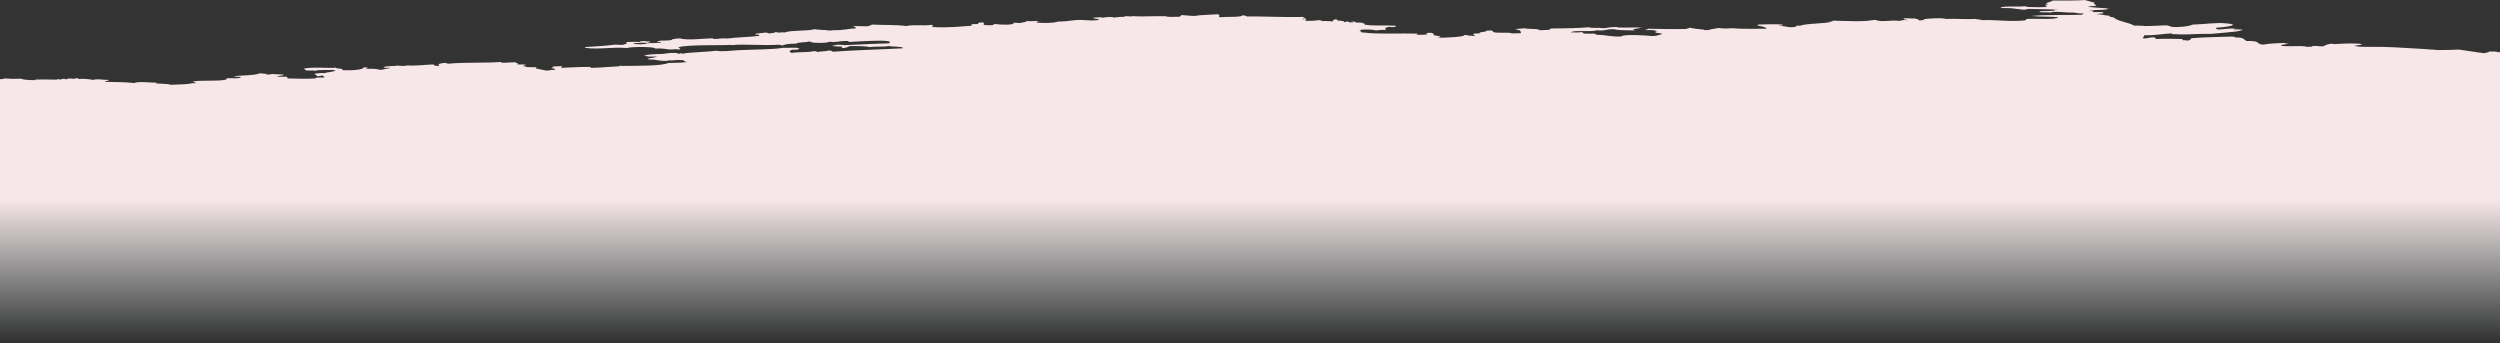 <?xml version="1.0" encoding="UTF-8" standalone="no"?>
<!-- Created with Inkscape (http://www.inkscape.org/) -->

<svg
   version="1.1"
   id="svg1"
   width="736.137"
   height="101.083"
   viewBox="0 0 736.137 101.083"
   xmlns:xlink="http://www.w3.org/1999/xlink"
   xmlns="http://www.w3.org/2000/svg"
   xmlns:svg="http://www.w3.org/2000/svg">
  <rect x="0" y="0" width="736.137" height="101.083" fill="#333333" stroke="none"/>
  <defs
     id="defs1">
    <linearGradient
       id="linearGradient2">
      <stop
         style="stop-color:#f8e7e8;stop-opacity:1;"
         offset="0.372"
         id="stop2" />
      <stop
         style="stop-color:#eff9f9;stop-opacity:0;"
         offset="1"
         id="stop3" />
    </linearGradient>
    <linearGradient
       xlink:href="#linearGradient2"
       id="linearGradient3"
       x1="384.622"
       y1="-1091.609"
       x2="384.622"
       y2="-1060.837"
       gradientUnits="userSpaceOnUse"
       gradientTransform="matrix(1,0,0,2.153,0,1258.368)" />
  </defs>
  <g
     id="g1"
     transform="translate(-764.033,-366.867)">
    <g
       id="group-R5"
       transform="rotate(-90,1132.102,413.349)">
      <g
         id="g7">
        <g
           id="g3"
           transform="translate(52.861,-7.2e-5)">
          <g
             id="g4">
            <g
               id="g5">
              <path
                 id="path3639"
                 d="m 1102.633,46.455 c -0.109,1.49 -0.184,3.296 -0.071,4.915 -0.289,0.774 -0.46,2.078 -0.434,4.27 0.366,-0.888 0.112,5.603 0.145,6.219 0.023,0.387 0.135,0.315 0.144,0.659 0.01,0.215 -0.139,0.458 -0.144,0.33 0.015,0.387 0.535,1.49 0.071,1.634 0.049,0.645 0.221,0.745 0.289,1.304 -0.129,0.845 -0.178,1.576 0.072,1.977 -0.018,0.573 -0.125,0.745 -0.288,0.645 0.262,1.017 -0.04,3.281 -0.218,4.27 0.417,1.591 -0.042,2.522 0,4.585 -0.335,0.33 -0.238,-1.318 -0.575,-0.989 -0.121,3.253 0.01,5.331 -0.361,8.526 0.61,1.132 0.045,4.972 0.144,6.548 -0.085,-0.057 -0.205,0.057 -0.216,-0.33 -0.187,1.218 -0.028,3.224 -0.434,4.585 0.126,2.981 0.096,4.757 0.505,6.563 l -0.108,0.373 c 0.12,0.158 0.24,0.186 0.36,0.544 l -0.035,-0.587 c 0.095,-0.115 0.137,-0.473 0.287,-0.33 0.431,2.522 -0.166,10.718 0.937,9.83 0.014,2.164 -0.187,3.84 0.288,4.256 0.14,-0.358 0.101,-1.505 0.216,-1.963 h 0.072 c 0,-0.244 -0.016,-0.487 0.037,-0.817 l -0.026,0.588 c 0.267,2.436 0.212,6.362 0.781,7.437 l 0.038,0.487 0.036,0.487 c -0.185,0.043 -0.116,1.232 -0.216,1.648 -0.055,-0.072 -0.084,-0.272 -0.073,-0.659 -0.258,0.702 -0.022,1.218 0.073,1.963 -0.077,1.677 -0.119,1.49 -0.144,3.281 l -0.108,-0.172 -0.034,0.502 c -0.186,-0.946 -0.322,-1.806 -0.435,-2.293 -0.163,0.344 -0.028,2.049 -0.072,2.937 -0.123,0.516 -0.262,-0.1 -0.505,0.33 -0.01,2.049 -0.21,5.331 0,8.196 0.429,0.086 0.188,1.404 0.289,2.622 0.179,-0.172 0.355,-0.043 0.576,-0.659 -0.072,-0.43 -0.195,-0.645 -0.216,-1.304 0.081,-0.717 0.477,-0.029 0.505,-0.989 l 0.108,0.172 0.108,-0.172 c 0.179,0.817 0.315,2.88 0.144,2.952 0.386,0.645 0.395,3.009 0.866,3.281 0.01,-0.401 0.022,-0.788 0.144,-0.659 -0.151,-1.505 0.105,-4.843 -0.289,-5.245 0.218,-0.931 -0.046,-2.78 0.216,-2.952 h 0.072 v -0.33 c 0.096,0.43 0.219,0.215 0.288,-0.33 0.697,2.02 0.119,7.795 0.359,9.515 -0.382,0.172 -0.152,2.551 -0.72,1.963 -0.235,3.21 0.245,6.577 0.795,6.219 0.102,0.974 -0.244,2.049 -0.217,0.659 -0.311,0.158 -0.132,1.677 -0.217,2.622 -0.1,1.132 -0.314,1.519 -0.288,1.963 0.156,0.931 0.396,1.49 0.506,2.622 0.295,-0.258 -0.037,-1.347 0.142,-1.963 0.099,0.1 0.139,0.473 0.289,0.33 0.22,0.86 0.121,3.167 0.361,3.926 -0.177,-0.272 -0.179,3.253 0,2.293 -0.143,3.668 0.17,4.929 0.29,7.867 -0.129,1.103 -0.438,-0.086 -0.434,1.963 0.192,0 0.412,0.129 0.506,-0.33 0.255,0.989 0.61,2.035 0.143,2.952 0.473,4.872 0.159,10.217 0.506,15.404 -0.013,0.387 -0.114,0.358 -0.216,0.33 -0.045,1.834 0.165,2.522 0.144,4.256 l -0.133,-0.158 -0.084,0.487 c -0.148,0.717 -0.232,-0.287 -0.36,0.33 l -0.084,-0.487 c -0.01,0.831 0.038,1.705 0,2.536 -0.017,0.1 -0.051,0.158 -0.085,0.215 -0.145,-0.244 -0.268,-0.874 -0.44,-0.788 l 0.035,0.487 c -0.106,0.172 -0.182,0.487 -0.287,0.659 0.064,1.247 -0.117,2.092 0,2.622 -0.07,0.559 -0.227,-0.229 -0.362,0 -0.133,0.215 -0.659,3.31 -0.648,2.952 -0.03,0.888 0.242,1.347 0.216,2.608 0.327,0.287 0.451,-0.358 0.506,-1.304 -0.01,0.559 0.111,0.817 0.431,0.659 0.116,0.573 0.099,1.748 0.144,2.622 -0.072,0.33 -0.391,0.115 -0.503,-0.33 0.057,1.705 0.299,5.402 0.288,8.512 -0.011,0.616 -0.246,0.215 -0.288,0.659 0.113,3.625 0.33,4.987 0.503,8.526 0.094,-0.029 0.101,-0.43 0.217,-0.33 0,0.43 -0.126,0.301 -0.144,0.659 0.049,4.901 -0.034,11.793 0.866,13.756 0.079,2.006 0.016,3.897 0.289,5.574 0.181,-1.089 0.437,-1.275 0.577,-0.989 0,-0.444 0,-0.874 0,-1.304 l 0.035,-0.502 c -0.116,-0.874 -0.196,-1.92 -0.118,-2.952 l -0.134,0.172 c -0.165,-3.267 0.456,-2.952 0.363,-5.889 l 0.131,0.158 0.083,-0.487 c 0.246,0.845 0.345,2.35 0.649,2.937 -0.034,-1.447 0.1,-1.634 0,-2.608 l 0.108,-0.172 -0.036,-0.487 c 0.227,0.373 0.175,-0.516 0.29,-0.659 0.276,1.247 0.388,3.253 0.432,5.56 0.187,1.505 0.515,3.138 0.145,4.6 l -0.109,-0.172 0.036,1.075 0.073,-0.573 c 0.054,0.072 0.083,0.272 0.072,0.645 l -0.146,0.086 c 0.011,0.201 0.03,0.401 0.036,0.731 l 0.11,0.172 c 0.293,2.809 0.394,6.505 0.721,9.171 -0.332,1.963 0.02,4.027 0.143,6.233 0.249,4.442 0.175,10.618 0.722,13.427 -0.057,2.235 0.23,4.471 -0.288,4.915 l -0.036,-0.487 -0.108,0.158 c -0.122,-0.315 -0.185,-0.903 -0.146,-1.963 -0.413,-0.817 -0.568,-0.946 -0.935,0 0.326,1.519 0.127,5.1 0.502,6.229 0.065,1.049 -0.11,1.026 -0.215,1.313 0.195,0.861 0.175,2.697 0.433,3.274 -0.019,0.906 -0.213,1.002 -0.361,1.313 0.497,6.659 0.636,13.518 1.01,20.641 0.085,-0.047 0.163,-0.585 0.216,0 0.287,-0.771 0.252,-3.003 0.433,-4.257 -0.264,-1.482 -0.095,-4.56 -0.289,-5.573 0.287,-1.095 0.315,-3.386 0.289,-5.899 -0.198,-0.625 -0.51,-0.738 -0.577,-1.966 0.01,-0.724 0.305,-0.138 0.432,-0.328 0.01,-1.06 0.037,-2.013 0.144,-2.618 l 0.108,0.163 0.036,-0.494 c 0.148,0.208 0.021,1.658 0.288,1.313 -0.075,0.75 -0.046,1.976 -0.144,2.622 0.179,4.55 0.469,9.338 0.504,12.78 1.357,2.545 0.594,-8.413 0.435,-11.472 0.01,-0.602 0.243,-0.202 0.287,-0.652 0.01,-2.797 -0.517,-3.36 -0.216,-5.245 -0.498,-1.015 -0.413,-4.507 -0.146,-5.571 l 0.038,0.493 c 0.05,-0.477 0.127,-0.964 0.216,-1.31 l -0.108,0.162 c -0.233,-1.02 -0.154,-3.456 -0.577,-3.6 0.017,-2.221 -0.189,-3.224 -0.577,-4.27 0,-0.33 0.127,-0.401 0.144,0 0.202,0 -0.172,-0.888 0.144,-0.645 -0.379,-4.7 0.26,-10.231 -0.144,-14.086 0,-0.186 0.059,-0.387 0.072,0 -0.188,-3.081 0.114,-13.527 -0.721,-15.734 -0.203,0.014 -0.353,0.888 -0.65,0.33 0.2,-1.419 0.01,-1.103 0,-2.952 0.129,-1.29 0.412,-1.848 0.288,-4.27 0.579,0.373 0.586,-7.437 0.145,-8.182 0.41,-4.327 -0.525,-8.325 0.072,-12.452 l 0.107,0.158 0.109,-0.158 c 0.193,3.167 0.38,6.362 0.721,8.841 0.035,1.032 -0.131,1.161 -0.072,2.293 0.224,0.545 0.432,1.805 0.578,0.989 l 0.108,0.158 0.106,-0.158 c 0.17,1.347 0.072,2.264 0.075,3.941 0.067,0.344 0.265,0.086 0.215,0.974 l 0.035,0.33 0.037,0.33 c -0.158,0.043 -0.154,0.817 -0.143,1.634 -0.098,-0.1 -0.139,-0.459 -0.29,-0.33 l -0.034,-0.487 -0.108,-0.158 c 0.142,-1.247 0,-3.625 -0.217,-4.27 -0.288,1.204 -0.246,3.898 0.144,4.27 l -0.036,0.487 0.109,0.158 c -0.23,1.261 0.168,2.192 0,3.281 0.19,0.817 0.242,-0.831 0.433,-0.989 0.56,1.333 -0.058,4.141 0.721,4.6 l -0.036,0.487 0.109,0.158 c 0,0.416 0.091,0.459 0.07,0.989 v 0.33 h 0.073 c -0.721,2.092 -0.056,7.064 0,9.83 -0.03,0.559 -0.093,-0.072 -0.217,0 -0.03,2.049 0.327,2.364 0.143,4.256 0.405,2.995 0.39,6.248 0.795,9.5 0.166,-0.659 0.402,0.602 0.36,-1.304 l 0.107,0.158 0.11,-0.158 c 0.17,0.745 0.23,2.006 0.361,2.938 0.062,1.06 -0.238,0.458 -0.218,1.318 0.03,0.545 0.32,2.579 0.29,1.304 0.222,0.33 -0.032,1.103 -0.072,1.318 0,0.774 0.125,0.96 0.072,1.963 0.702,1.634 0.346,6.981 0.937,8.52 -0.159,1.016 -0.208,2.546 -0.287,3.935 l -0.108,-0.168 c 0.037,0.546 0.042,1.093 0,1.641 l 0.108,-0.168 c -0.107,3.63 0.49,4.762 0.504,6.884 0.279,0.201 0.298,0.268 0.506,-0.33 l 0.107,0.165 -0.037,-0.493 c 0.048,0 0.097,0 0.144,0 -0.01,1.909 -0.091,1.919 -0.073,4.26 0.148,0.535 0.296,1.065 0.506,1.311 -0.198,3.688 -0.015,6.891 -0.433,10.158 0.502,1.833 -0.037,4.929 0.362,7.537 l -0.129,-0.118 -0.087,0.444 c -0.223,0.241 -0.214,-0.566 -0.433,-0.327 -0.306,5.11 0.18,8.37 0.359,11.471 0.058,0.07 0.143,0.011 0.145,0.327 0.092,-0.018 0.099,-0.423 0.216,-0.327 l 0.035,0.49 0.11,-0.163 c 0,0.545 0,1.09 0,1.636 0.253,0.287 0.177,0.043 0.433,0.33 -0.01,0.57 0.016,1.017 0.071,1.31 -0.127,-0.026 -0.504,0.476 -0.649,0 -0.234,0.368 -0.25,1.912 -0.143,2.949 0.125,-0.023 0.223,0.072 0.288,0.33 l -0.036,0.325 0.036,0.328 c -0.252,0.811 -0.343,5.624 0.36,4.915 0.087,0.229 -0.066,1.886 -0.07,1.967 0.232,0.575 0.247,2.145 0.649,1.965 -0.289,1.371 0.129,2.164 -0.145,3.604 -0.137,-0.139 -0.13,-0.936 -0.36,-0.655 -0.202,2.268 -0.169,4.876 0.289,6.225 0.037,3.392 0.512,4.249 0.502,6.556 0,1.354 -0.318,2.925 -0.071,5.243 0.205,-0.272 0.185,0.459 0.361,0.324 0.019,-1.708 0.167,-1.122 0.29,-1.965 0.061,0.361 0.37,2.402 0.07,2.952 0.119,0.724 0.323,2.231 0.144,3.276 l -0.132,-0.168 c 0.096,1.069 0.271,2.061 0.241,3.281 l 0.107,0.16 c 0.222,0.674 -0.178,2.267 0.145,2.625 0.027,0.215 -0.092,0.324 -0.072,0 -0.155,2.45 0.077,6.025 0,9.502 -0.01,0.431 -0.128,0.13 -0.145,0.327 -0.101,1.219 0,2.872 0,3.932 0.249,-0.264 0.279,0.487 0.505,0.328 -0.079,1.39 -0.26,2.314 -0.288,3.932 0.38,1.976 0.353,5.057 0.505,6.553 -0.066,1.227 -0.58,0.427 -0.866,0.655 0.169,2.406 -0.07,6.659 0.576,6.881 -0.05,0.744 -0.214,0.98 -0.36,1.313 0.077,3.836 -0.276,11.251 -0.143,16.38 -0.101,0.638 -0.376,0.49 -0.506,0.987 -0.223,0.099 0.183,-0.951 -0.071,-0.987 -0.277,-0.057 -0.026,0.271 -0.072,0.987 -0.264,0.29 -0.384,-0.58 -0.505,0 -0.018,1.608 0.045,2.853 0.216,3.602 -0.062,0.48 -0.057,1.27 -0.289,0.983 0.092,1.194 0,1.781 -0.072,3.274 0.298,0.463 0.413,-0.275 0.578,0.658 0.07,1.186 -0.31,0.335 -0.361,0.982 0,0.923 -0.205,2.212 -0.506,1.641 0.071,0.441 0.192,0.653 0.289,0.983 -0.129,0.61 -0.428,0.457 -0.36,1.966 0.09,-0.133 0.145,-0.423 0.143,-0.984 0.097,0 0.068,0.576 0.146,0.656 0.022,0.864 -0.152,0.845 -0.289,0.982 0.01,0.81 0.011,1.578 -0.073,1.966 l -0.107,-0.162 c 0,0.221 -0.016,0.37 -0.032,0.514 -0.152,0.16 -0.32,0.467 -0.475,0.14 l 0.037,0.493 c -0.396,2.286 -0.058,5.422 -0.29,8.846 -0.106,-0.38 -0.181,-0.38 -0.286,0 -0.119,0.053 -0.119,-2.019 0,-1.966 -0.131,-0.582 -0.37,-1.77 -0.578,-0.982 v -0.328 h -0.073 c -0.106,0.378 -0.18,0.378 -0.288,0 0.066,-1.379 -0.027,-1.509 -0.143,-2.622 0.257,-0.705 0.41,-3.397 0.143,-4.588 l 0.037,-0.49 c -0.131,0.509 -0.277,0.499 -0.419,0.477 l -0.445,0.506 0.106,0.162 c -0.605,4.07 -0.205,11.281 -0.361,16.055 -0.085,-0.052 -0.204,0.057 -0.216,-0.325 -0.241,0.562 -0.136,2.586 0,3.277 0.204,0.269 0.187,-0.461 0.361,-0.327 0.317,2.013 -0.185,2.248 -0.649,2.294 -0.098,0.758 -0.205,1.467 -0.36,1.965 -0.185,-0.039 -0.252,-0.598 -0.361,-0.984 0,2.144 0.263,8.403 0.794,7.864 0,0.438 0,0.874 0,1.31 -0.304,-1.228 -0.045,0.469 -0.29,1.97 0.381,-0.219 0.8,-1.785 0.793,1.31 0.608,-0.221 0.218,2.055 0.795,1.965 -0.061,0.927 0.103,0.848 0.073,1.641 l -0.129,-0.119 -0.089,0.443 c -0.836,-0.311 -0.162,4.807 -0.65,5.573 -0.03,1.126 0.03,1.837 0.074,2.619 0.341,0.13 0.602,-0.103 0.866,-0.324 0.014,-0.255 0,-0.648 0.071,-0.658 h 0.145 v -0.656 c 0.322,0.643 0.164,1.834 0.361,2.621 -0.345,1.363 -0.016,4.006 -0.577,4.588 -0.052,1.218 0.122,1.409 0.071,2.622 0.136,0.262 0.265,0.549 0.433,0.655 0,4.392 0.15,9.131 0.36,11.142 -0.352,0.983 -0.051,2.989 -0.288,4.585 0.153,1.182 0.326,1.628 0.361,3.278 0.015,0.725 -0.12,0.556 -0.147,0.984 -0.104,1.942 0.114,5.014 -0.069,6.878 -0.205,-0.936 -0.399,-3.895 -0.794,-1.965 0.031,-2.476 0.02,-5.15 0.359,-6.225 0.038,-1.864 -0.159,-1.937 -0.359,-3.28 0.041,-0.476 -0.084,-1.692 0.072,-1.638 -0.631,-1.966 0.127,-7.143 -0.65,-7.862 0.019,2.002 -0.096,2.112 0.072,2.949 0,0.977 -0.339,0.421 -0.433,0.983 -0.074,1.823 0.03,1.952 0,2.949 l -0.122,0.229 -0.093,0.424 c -0.048,0 -0.096,0 -0.144,0 0,3.151 -0.571,3.744 -0.504,7.209 0.751,0.759 0.378,7.122 0.143,9.177 0.035,1.692 0.385,1.972 0.579,2.949 0.319,0.035 0.249,-1.701 0.504,-1.969 0.18,-0.046 0.349,-0.059 0.36,0.658 0.316,-1.115 0.389,-1.829 0.29,-3.608 0.227,-0.155 0.162,1.012 0.432,0.656 -0.102,4.131 -0.163,8.076 -0.073,11.471 0.152,0.191 0.234,0.691 0.363,0.983 -0.272,1.066 -0.424,2.668 -0.58,4.26 l -0.131,-0.163 c 0.026,0.341 0.024,0.692 0.024,1.043 l 0.024,0.924 0.082,-0.493 c 0.193,0.886 0.347,1.914 0.506,2.95 -0.231,1.336 -0.167,2.23 -0.071,4.256 -0.29,1.818 -0.129,8.032 -0.144,9.833 0.599,-0.44 0.705,-1.678 1.01,-2.949 l 0.083,0.49 0.132,-0.165 c 0.026,1.171 0.236,6.048 -0.071,7.539 l -0.085,-0.491 -0.131,0.162 c -0.01,-0.403 -0.086,-0.457 -0.074,-0.943 l -0.179,-0.201 0.107,0.161 c 0.072,2.076 -0.346,1.919 -0.361,3.607 0.026,0.986 0.249,2.056 0.433,1.313 0.05,0.575 0.08,1.013 0,1.307 0.749,1.626 0.571,7.461 1.229,9.505 l 0.106,0.163 c -0.171,-0.636 0.029,-1.046 0.036,-1.638 l -0.026,1.165 c 0.092,0.051 0.108,0.453 0.17,0.636 -0.109,3.868 -0.375,8.804 0.144,11.473 l 0.036,0.487 0.034,0.49 c -0.792,1.409 0.064,4.669 -0.286,6.881 0.112,0.507 0.431,1.944 0.144,2.294 0.141,0.83 0.244,-1.265 0.504,-0.983 0.073,0 0.086,0.267 0.146,0.33 0,1.076 -0.124,1.632 -0.073,2.946 -0.298,0.823 -0.1,0.913 -0.577,1.31 -0.028,0.794 0.132,0.715 0.072,1.641 0.098,-0.103 0.138,-0.466 0.289,-0.328 0.224,1.996 0.455,5.206 0.072,6.553 0.129,3.221 -0.189,5.713 0,8.848 -0.202,0.175 -0.141,1.549 -0.361,1.638 0.138,4.918 -0.527,8.198 -0.072,12.783 0.092,0.451 0.342,0.198 0.433,0.649 0.151,2.791 -0.32,8.638 0.504,9.177 0.233,-2.326 0.079,-4.959 0.361,-7.864 0.46,4.458 0.169,9.199 0.36,14.749 0.136,0.259 0.264,0.543 0.433,0.655 -0.171,-1.017 0.102,-2.205 0.217,-2.949 -0.062,-2.906 0.524,-5.607 0,-6.882 0.157,-0.599 -0.013,-2.684 0.145,-3.276 l 0.108,0.158 0.108,-0.158 c 0.186,1.324 -0.085,4.759 0.431,4.588 -0.027,0.463 -0.087,0.552 0,0.979 0.192,-1.889 0.169,-5.769 0.289,-8.847 -0.188,0.098 -0.056,-1.27 -0.289,-0.979 0.182,-1.366 0.316,-2.942 0.505,-4.264 0.073,-1.606 -0.089,-2.329 0.145,-2.949 0.603,0.98 0.125,5.359 0.433,7.213 l -0.109,0.162 0.037,0.487 c -0.048,0 -0.097,0 -0.144,0 -0.037,1.707 -0.204,4.779 0.071,5.901 0.086,-0.043 0.164,-0.586 0.217,0 0.094,-0.005 0.064,-0.575 0.144,-0.651 l 0.108,0.158 0.11,-0.158 c 0,0.324 0,0.651 0,0.982 0.526,-1.705 0.758,0.88 1.226,1.307 0,3.379 -0.033,6.923 0.144,9.503 -0.171,0.827 -0.531,1.694 -0.793,2.949 -0.339,-0.904 -0.495,0.454 -0.868,0.33 -0.17,-0.53 -0.079,-2.263 -0.359,-2.294 -0.187,1.807 -0.257,3.208 -0.434,5.568 l -0.109,-0.16 c 0.092,0.598 0.047,1.007 0,1.307 v -0.855 c -0.462,-0.447 -0.266,-3.893 -0.468,-5.533 -0.157,-0.054 -0.034,1.162 -0.073,1.638 -0.069,-0.552 -0.197,-0.84 -0.431,-0.659 0,0.877 0,1.751 0,2.627 -0.013,0.606 -0.245,0.203 -0.288,0.652 -0.159,-0.255 -0.093,-1.539 -0.29,-1.638 l 0.035,-0.489 c -0.047,0.089 -0.096,0.125 -0.144,0.159 l 0.036,0.33 c -0.059,1.476 -0.376,1.784 -0.432,3.279 -0.315,-0.224 -0.401,0.589 -0.506,1.308 -1.159,1.033 -1.389,4.295 -2.38,5.899 -0.034,0.857 -0.054,3.443 -0.146,2.95 -0.043,1.401 0.146,4.571 0.217,6.556 -0.102,0.739 -0.3,1.042 -0.432,1.638 l -0.11,-0.166 c 0.11,0.388 0.055,0.834 0.019,1.281 l 0.018,0.85 v -0.324 c 0.058,2.356 0.351,3.637 0.72,4.584 0.105,3.668 0.645,6.632 0.361,9.831 -0.423,4.762 -1.157,-0.467 -1.298,-2.95 -0.27,-0.529 -0.493,0.781 -0.506,0.331 -0.073,1.314 0.373,3.098 0.288,5.567 -0.114,-0.142 -0.062,-1.029 -0.288,-0.653 0.051,1.245 0.048,1.575 -0.073,2.622 -0.457,-1 -0.596,-2.465 -0.72,-3.936 -0.16,-1.897 -0.443,-4.153 -0.505,-5.571 -0.037,-0.831 0.033,-1.784 0,-2.622 -0.11,-2.756 -0.263,-5.583 -0.071,-8.516 0.011,-0.378 0.113,-0.357 0.214,-0.327 -0.134,-2.989 -0.593,-4.505 -0.575,-8.194 -0.371,0.257 -0.524,-0.461 -0.866,-0.327 -0.017,0.252 0,0.646 -0.074,0.655 0.129,0.843 0.352,1.242 0.362,2.619 -0.086,0.595 -0.377,0.258 -0.505,0.658 0.14,3.051 0.042,5.173 0,7.539 -0.067,0.361 -0.133,0.098 -0.36,0.325 0.059,0.927 -0.102,0.845 -0.071,1.636 0.123,0.44 0.573,1.073 0.648,0.656 0.324,3.266 0.392,8.934 0.506,12.121 -0.062,0.481 -0.058,1.27 -0.29,0.984 0.131,2.46 -0.564,2.519 -1.01,3.277 0.059,4.767 -0.781,2.33 -1.082,4.916 0.39,2.224 0.41,3.79 0.506,6.226 -0.105,0.116 -0.152,0.335 -0.217,1.317 -0.206,-0.602 -0.226,-2.043 -0.506,-2.301 -0.557,0.712 0.058,5.725 -0.36,7.54 l -0.108,-0.166 c 0.078,0.433 0.12,1.121 0.072,1.641 l 0.108,0.162 c 0.333,0.592 -0.044,1.998 0,3.279 0.305,0.691 0.681,1.052 0.794,2.618 -0.017,0.258 -0.06,0.38 -0.145,0.328 0.169,3.016 0.379,6.799 0,8.52 -0.28,-0.262 -0.32,-1.602 -0.503,-2.296 -0.465,1.805 -0.228,4.565 -0.291,7.864 -0.084,4.64 -0.431,8.33 -0.576,11.802 -0.066,1.553 -0.222,2.243 -0.217,3.274 0,0.507 -0.142,1.472 -0.144,1.636 -0.032,2.364 0.076,4.346 0.144,6.228 -0.348,2.558 -0.767,4.812 -1.081,7.533 0.124,-0.02 0.177,1.367 0.504,1.315 0,1.112 0.022,2.284 -0.144,2.622 l -0.108,-0.168 0.103,0.811 h -0.036 -0.542 -23.64 -0.806 -0.434 v -142.922 -3.049 -8.341 -0.013 -32.012 -4.979 -17.887 -8.754 -11.65 -7.775 V 328.016 327.023 45.28 h 17.453 c -0.014,0.587 0.034,1.261 0.219,1.175"
                 style="fill:#f8e7e8;fill-opacity:1;fill-rule:nonzero;stroke:none;stroke-width:0.138" />
              <rect
                 style="fill:url(#linearGradient3);fill-opacity:1;stroke-width:1.452"
                 id="rect2"
                 width="736.137"
                 height="66.957"
                 x="45.28"
                 y="-1091.596"
                 transform="rotate(90)"
                 ry="0" />
            </g>
          </g>
        </g>
      </g>
    </g>
  </g>
</svg>

